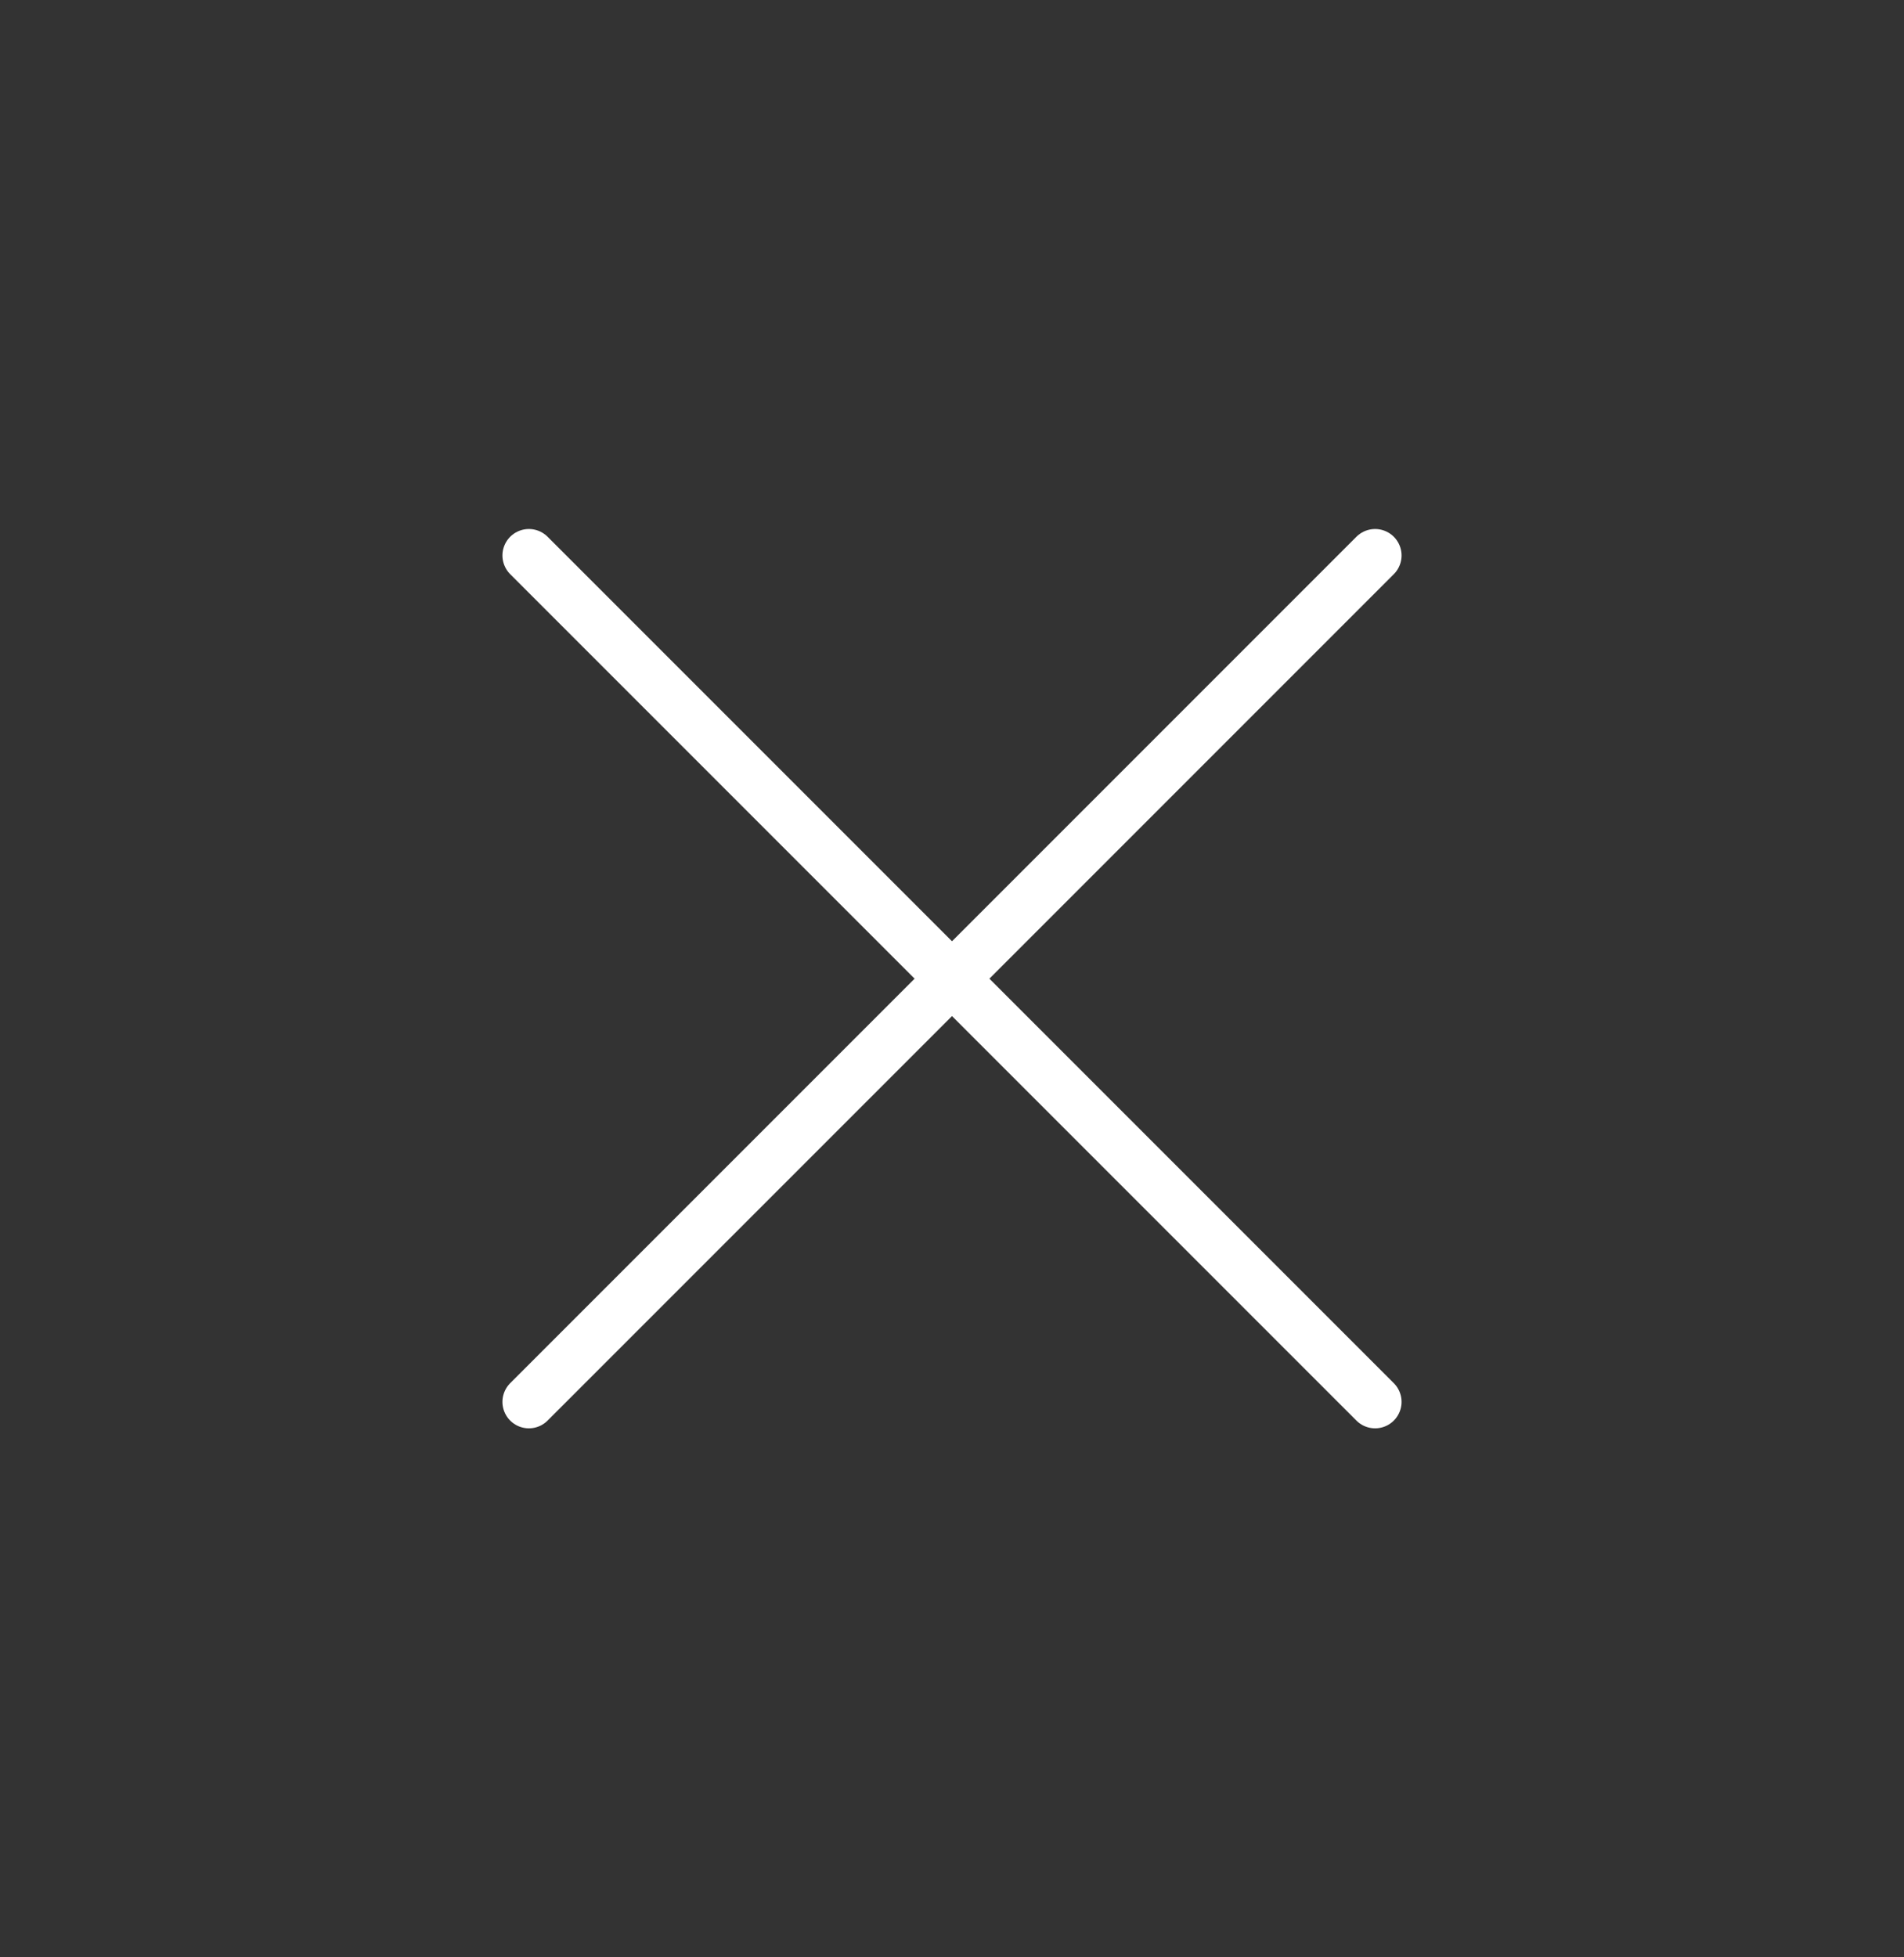 <svg width="36" height="37" viewBox="0 0 36 37" fill="none" xmlns="http://www.w3.org/2000/svg">
<rect x="0" y="0" width="36" height="37" fill="#333333" stroke="none"/>
<path d="M10 10.5L26 26.5" stroke="white" stroke-linecap="round"/>
<path d="M26 10.5L10 26.5" stroke="white" stroke-linecap="round"/>
</svg>
